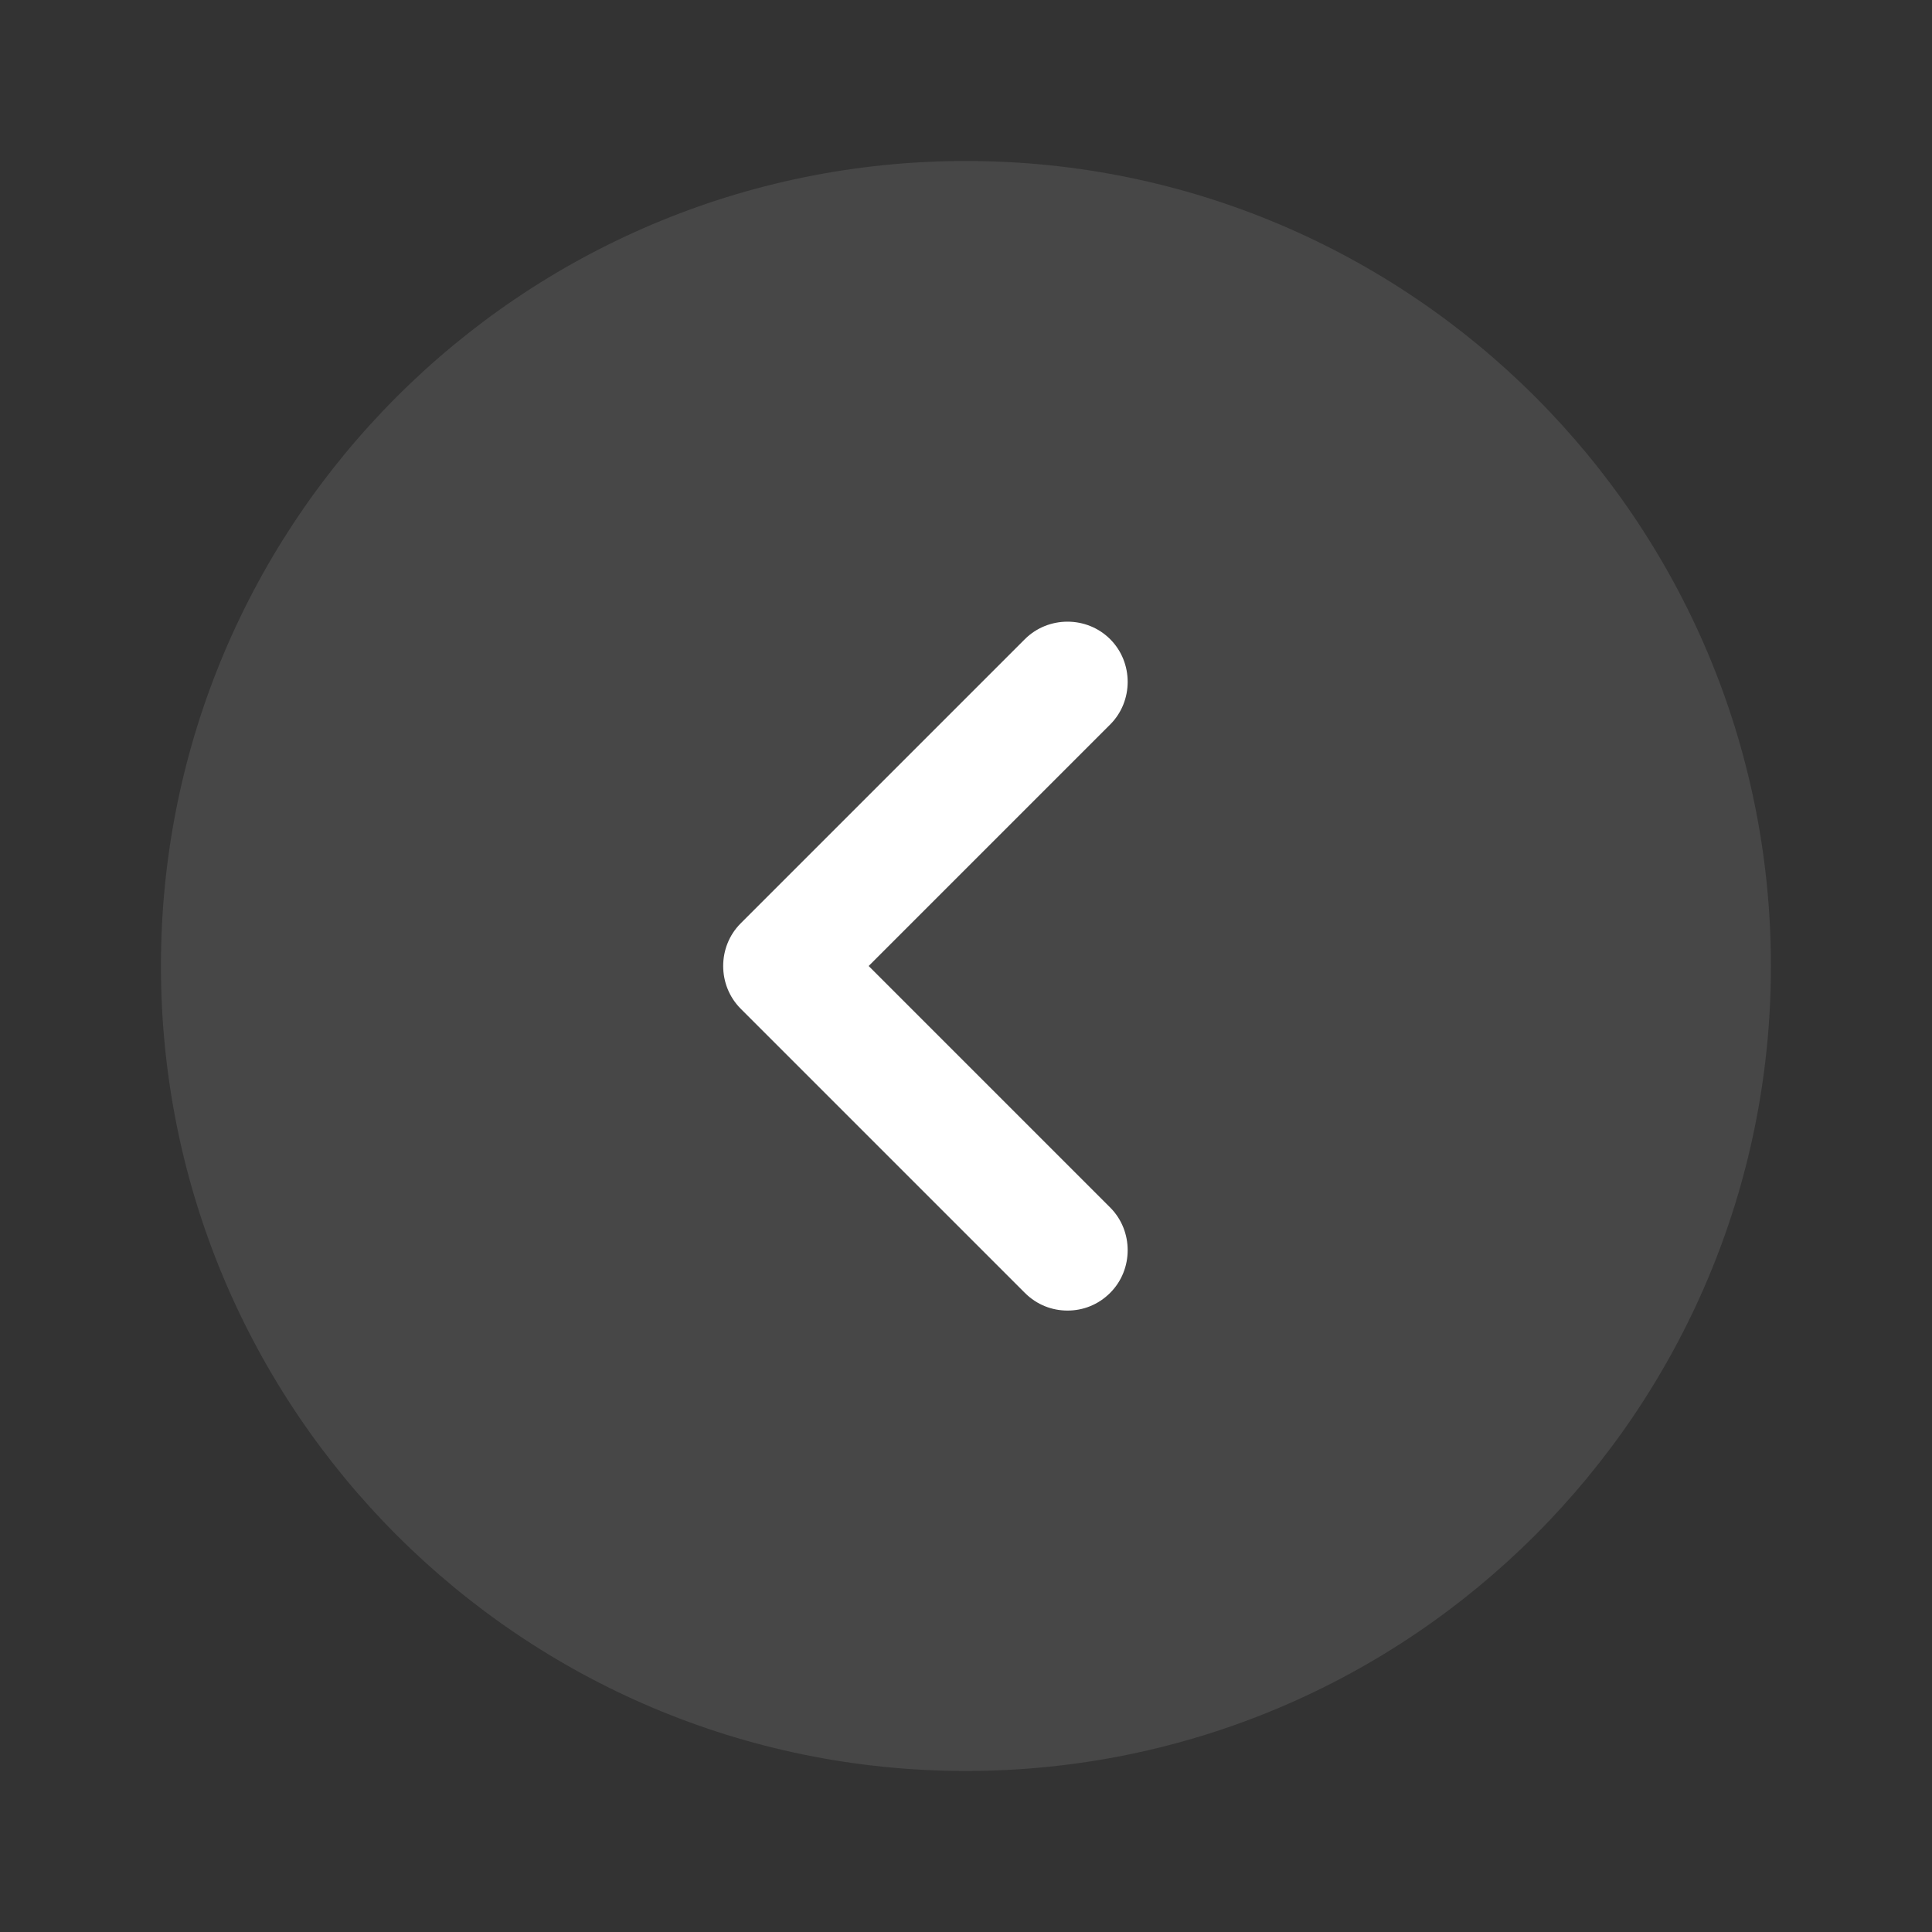<svg width="40" height="40" viewBox="0 0 40 40" fill="none" xmlns="http://www.w3.org/2000/svg">
<rect x="0" y="0" width="40" height="40" fill="#333333" stroke="none"/>
<path opacity="0.4" d="M19.999 36.666C10.794 36.666 3.332 29.204 3.332 20C3.332 10.795 10.794 3.333 19.999 3.333C29.203 3.333 36.665 10.795 36.665 20C36.665 29.204 29.203 36.666 19.999 36.666Z" fill="#666666"/>
<path d="M22.102 27.134C22.419 27.134 22.735 27.017 22.985 26.767C23.468 26.284 23.468 25.484 22.985 25L17.985 20L22.985 15C23.468 14.517 23.468 13.717 22.985 13.234C22.502 12.75 21.702 12.75 21.218 13.234L15.335 19.117C14.852 19.6 14.852 20.4 15.335 20.884L21.218 26.767C21.468 27.017 21.785 27.134 22.102 27.134Z" fill="white"/>
</svg>
